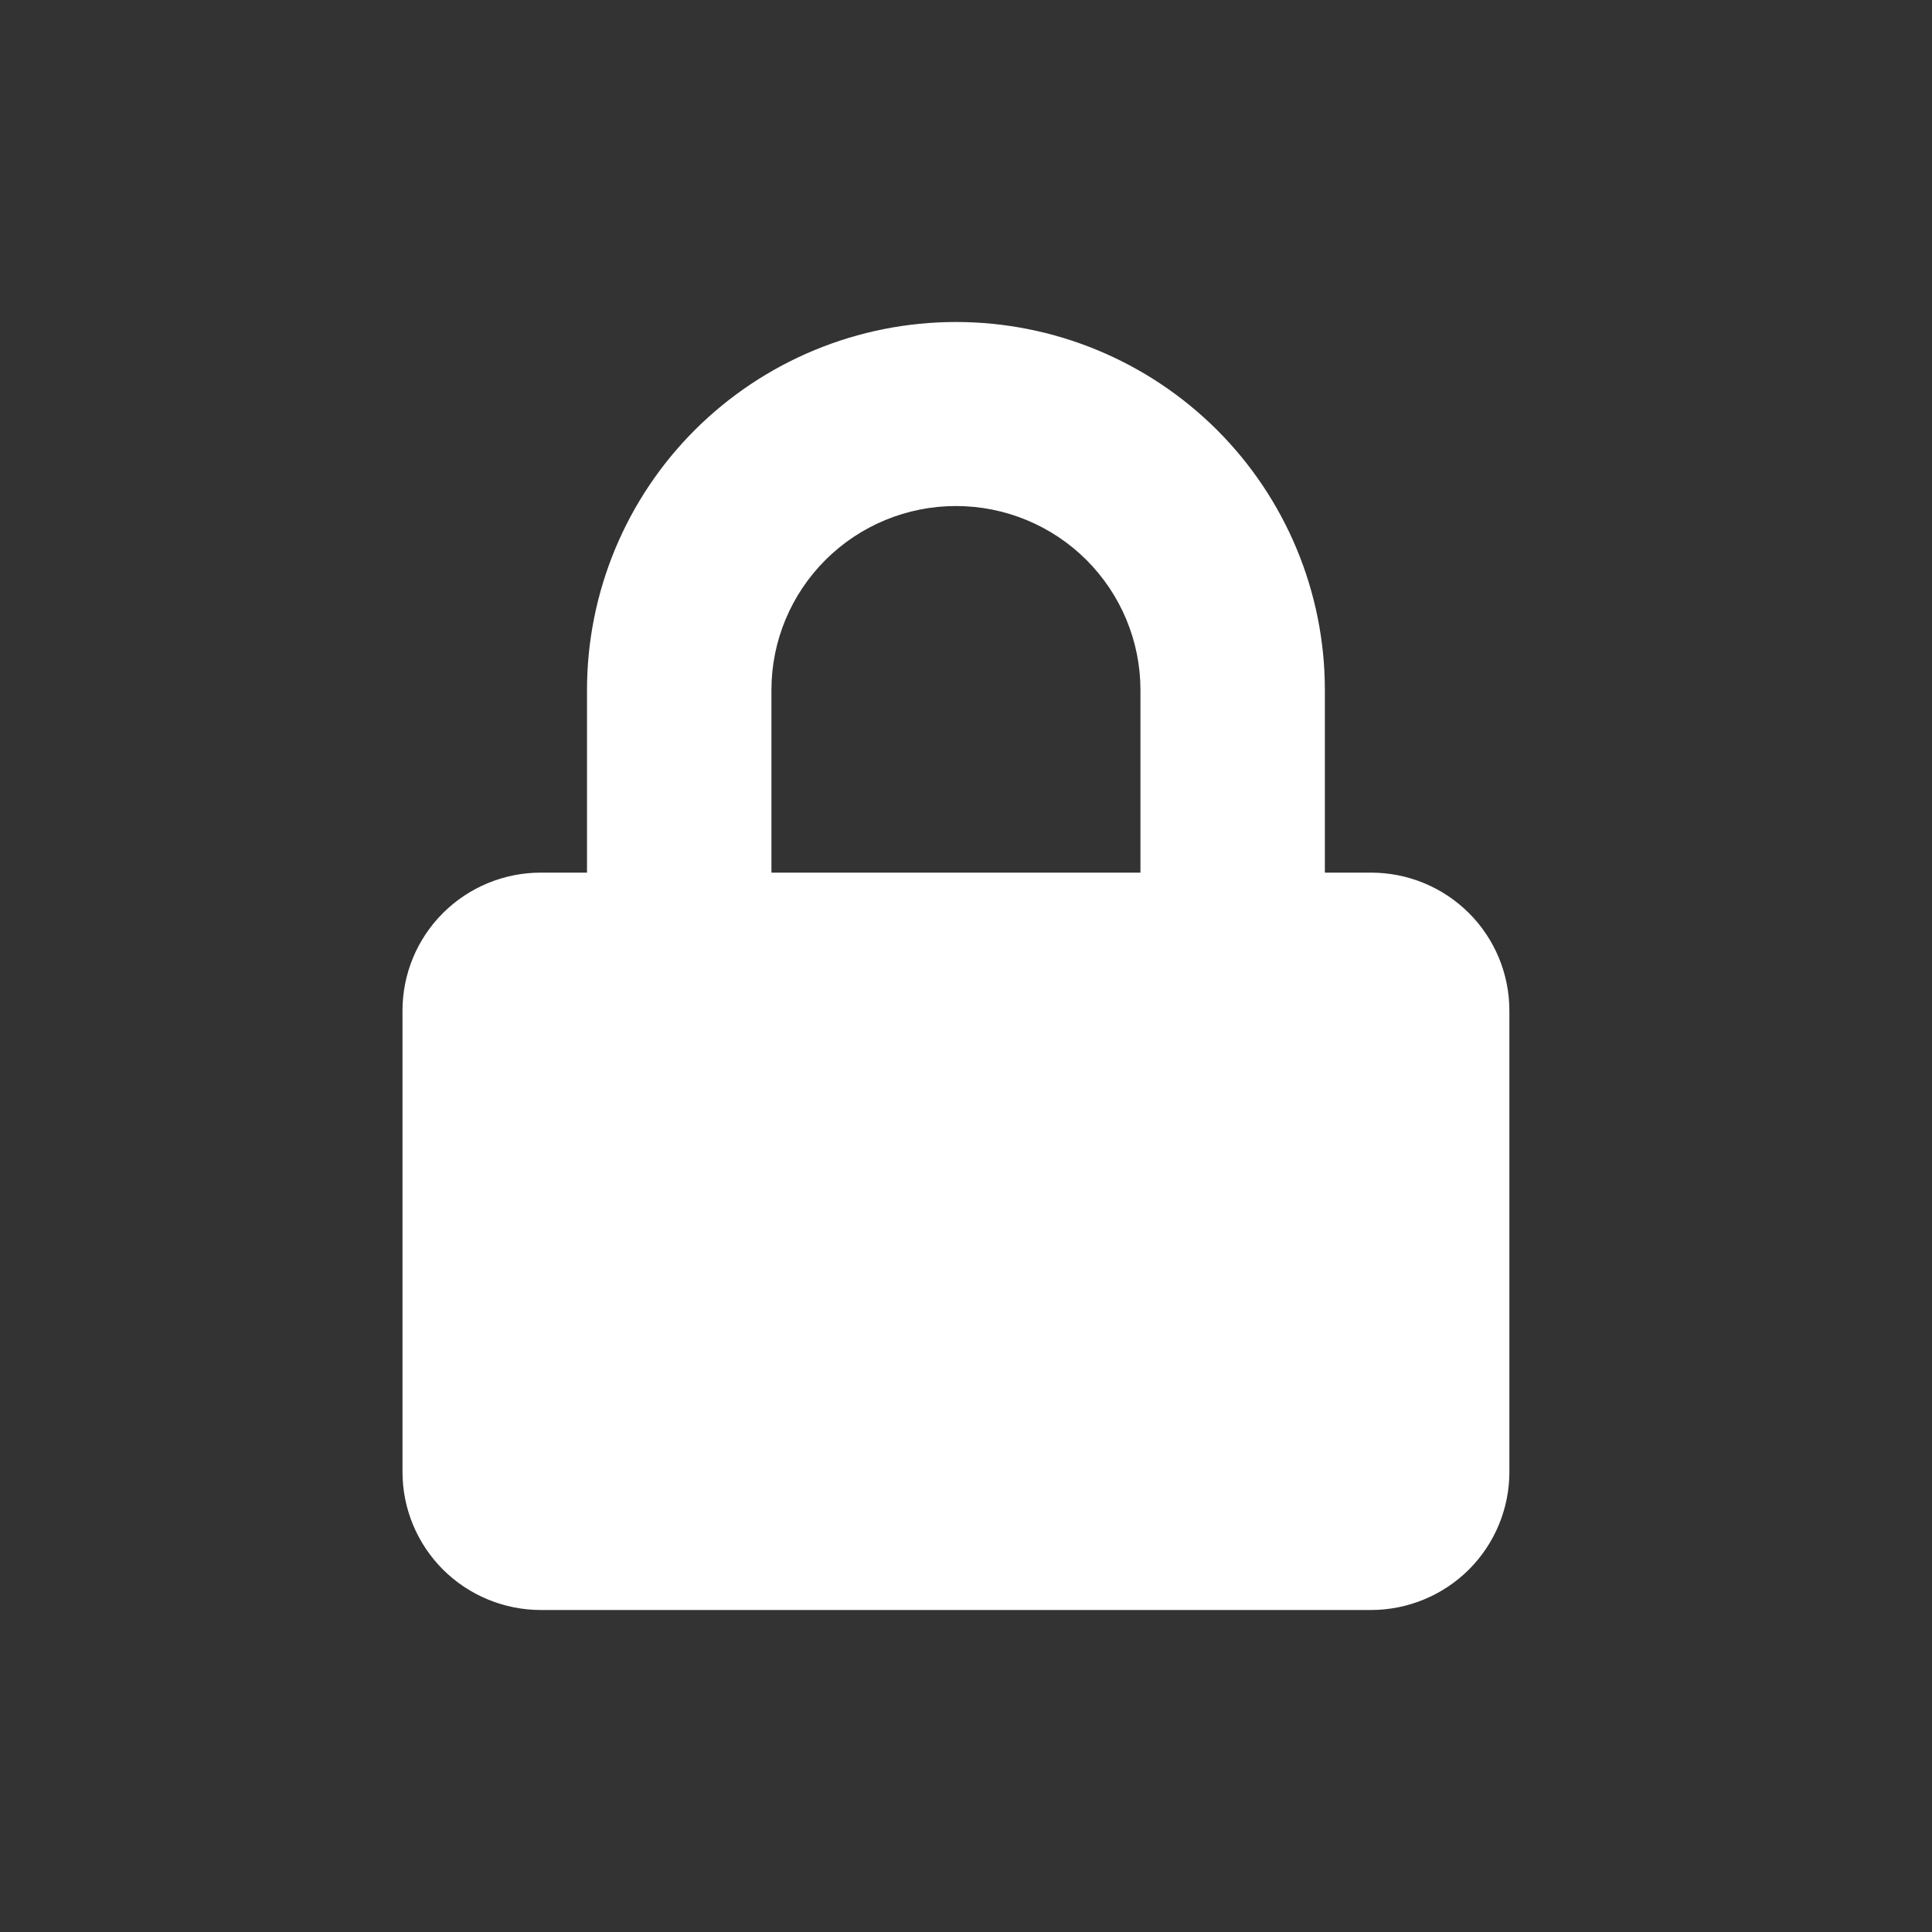 <svg width="24" height="24" viewBox="0 0 24 24" fill="none" xmlns="http://www.w3.org/2000/svg">
<rect x="0" y="0" width="24" height="24" fill="#333333" stroke="none"/>
<path d="M17.031 10.84H16.458V8.571C16.458 7.359 15.975 6.196 15.116 5.339C14.256 4.482 13.091 4 11.875 4C10.659 4 9.494 4.482 8.634 5.339C7.775 6.196 7.292 7.359 7.292 8.571V10.84H6.719C6.263 10.84 5.826 11.02 5.503 11.342C5.181 11.663 5 12.099 5 12.554V18.286C5 18.74 5.181 19.176 5.503 19.498C5.826 19.819 6.263 20 6.719 20H17.031C17.487 20 17.924 19.819 18.247 19.498C18.569 19.176 18.75 18.74 18.75 18.286V12.554C18.75 12.099 18.569 11.663 18.247 11.342C17.924 11.02 17.487 10.84 17.031 10.84ZM9.583 8.571C9.583 7.965 9.825 7.384 10.255 6.955C10.684 6.527 11.267 6.286 11.875 6.286C12.483 6.286 13.066 6.527 13.495 6.955C13.925 7.384 14.167 7.965 14.167 8.571V10.84H9.583V8.571Z" fill="white"/>
</svg>
